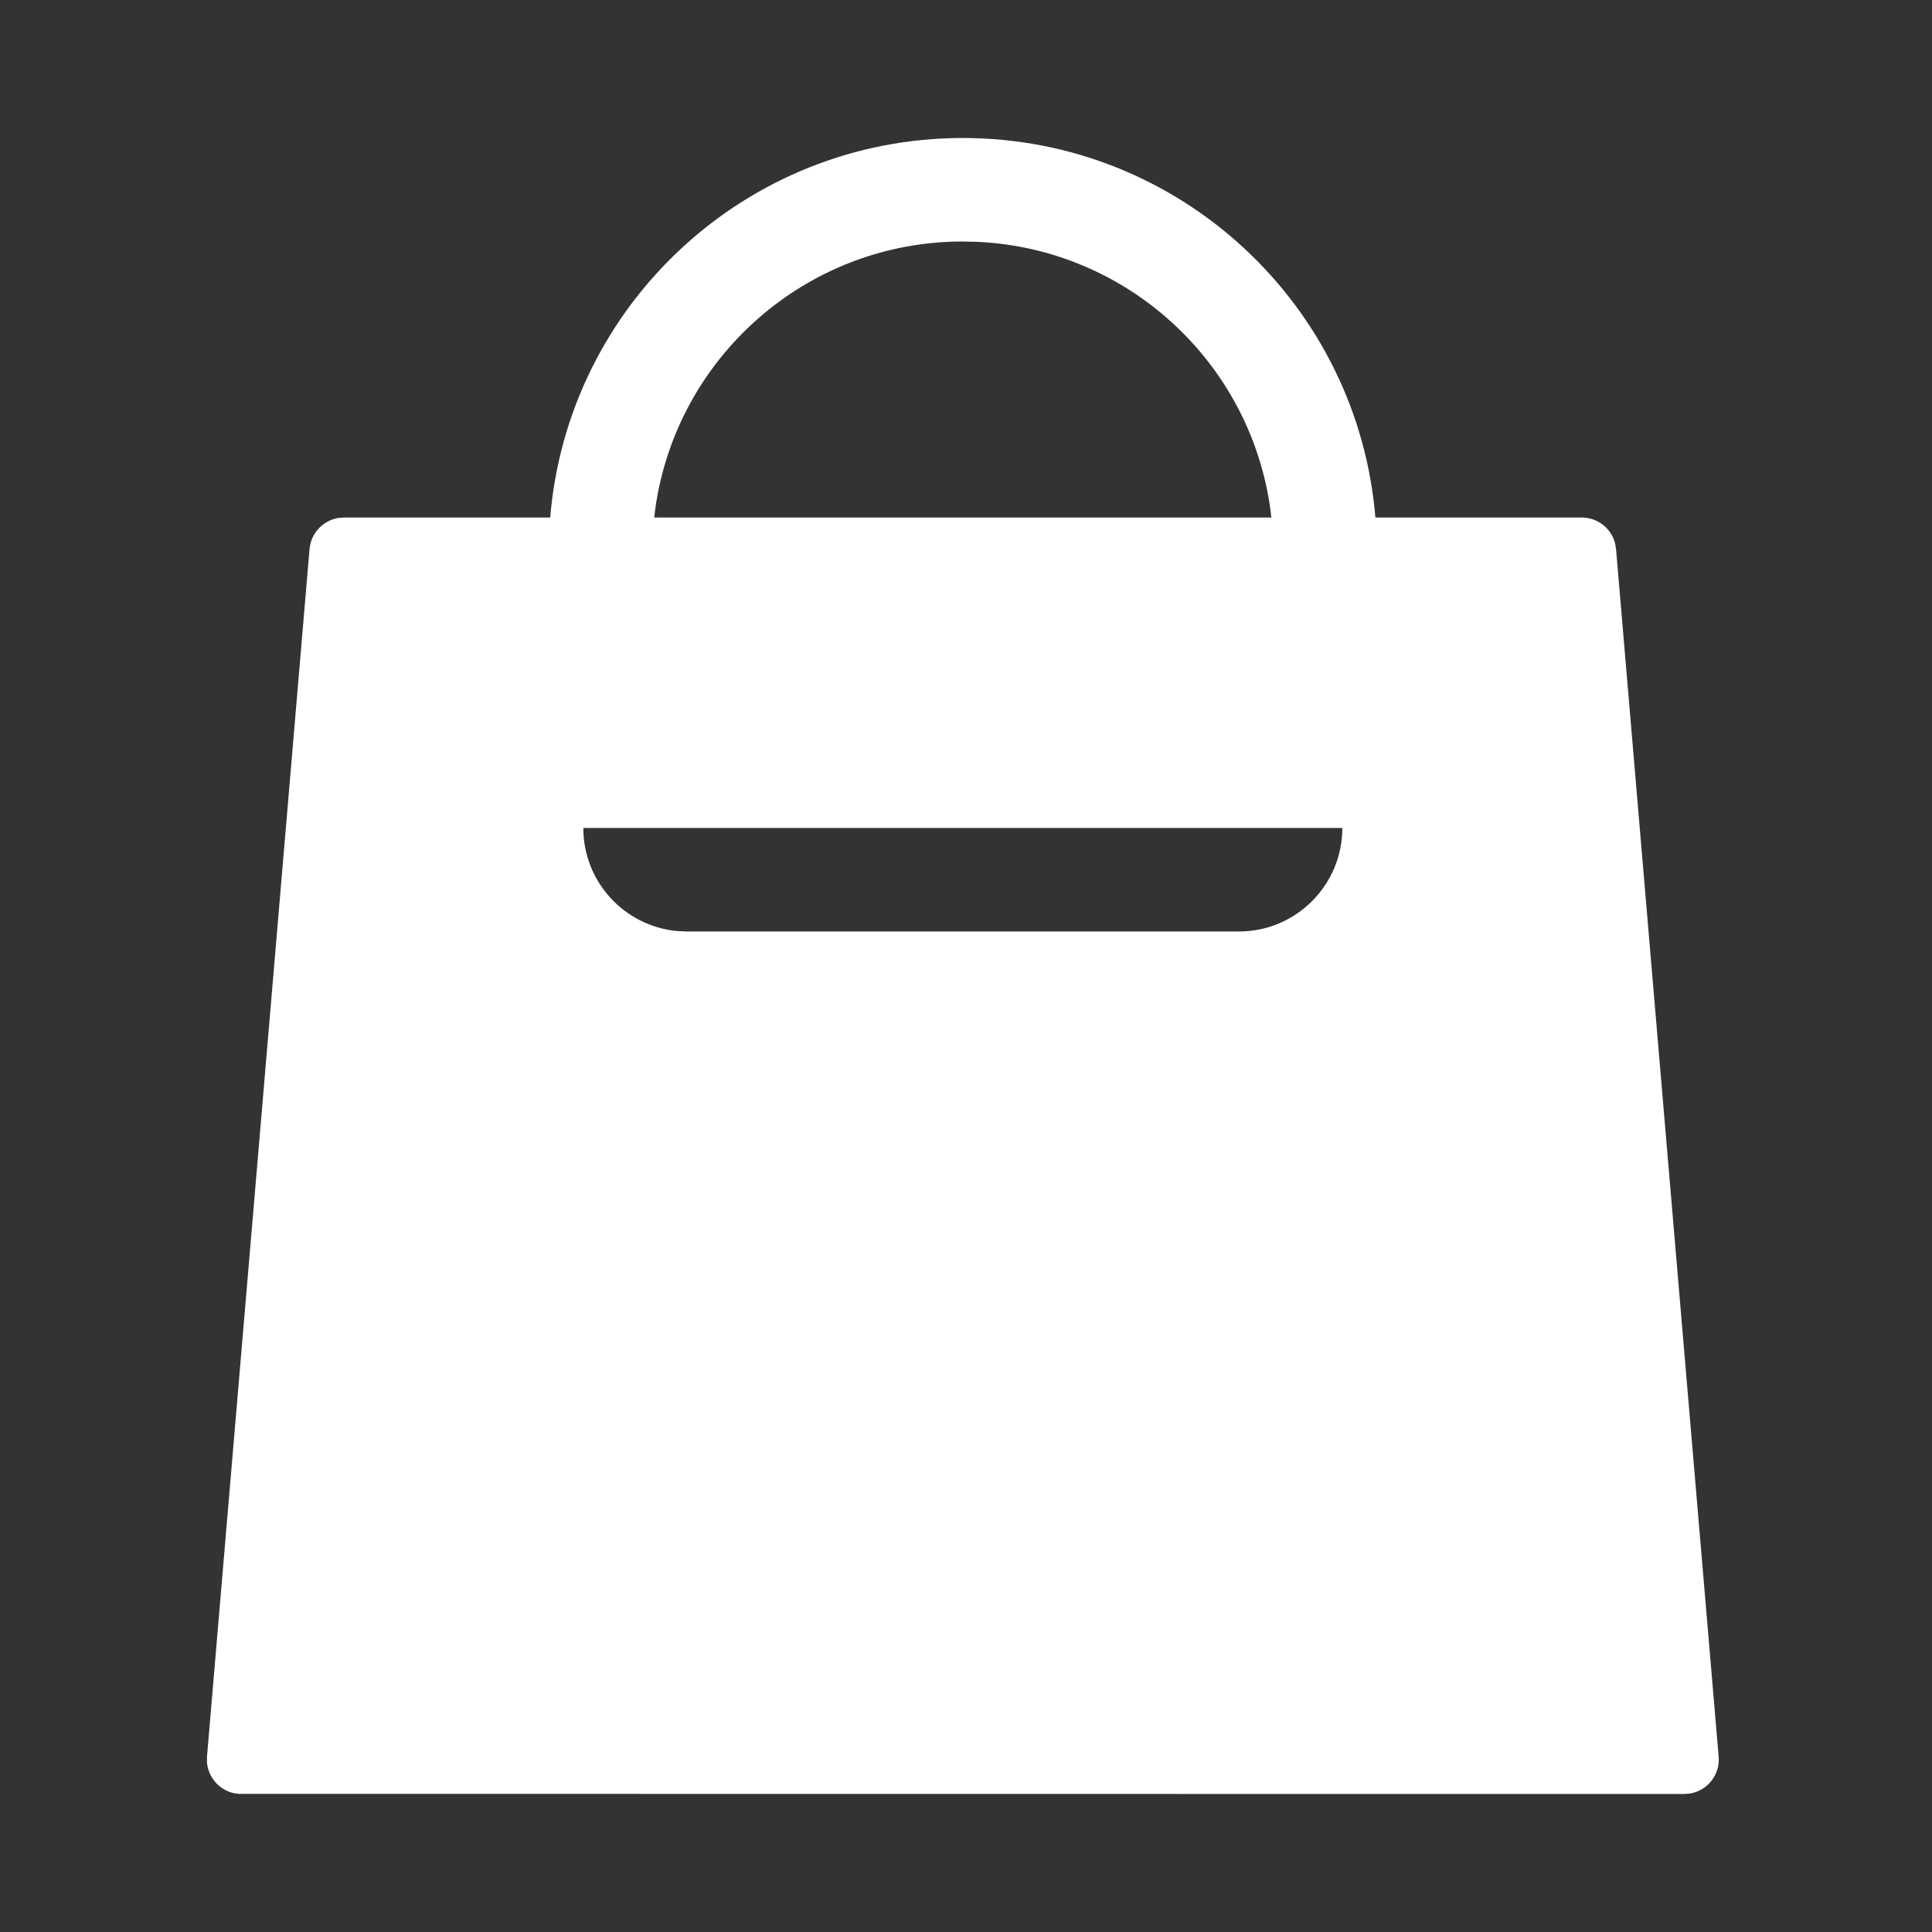 <svg width="28" height="28" viewBox="0 0 28 28" fill="none" xmlns="http://www.w3.org/2000/svg">
<rect x="0" y="0" width="28" height="28" fill="#333333" stroke="none"/>
<path d="M13.954 2C17.099 2 19.679 4.42 19.933 7.5L22.923 7.5C23.154 7.5 23.351 7.657 23.407 7.874L23.421 7.958L24.908 25.458C24.909 25.472 24.91 25.486 24.91 25.5C24.91 25.745 24.733 25.95 24.5 25.992L24.41 26L3.456 25.998C3.211 25.977 3.023 25.784 3 25.548L3 25.458L4.486 7.958C4.506 7.728 4.679 7.545 4.9 7.507L4.984 7.5L7.974 7.5C8.229 4.42 10.809 2 13.954 2ZM19.454 12H8.454C8.454 12.78 9.049 13.42 9.809 13.493L9.954 13.5H17.954C18.782 13.5 19.454 12.828 19.454 12ZM13.954 3.5C11.682 3.5 9.803 5.184 9.497 7.372L9.482 7.5H18.425L18.41 7.372C18.115 5.253 16.342 3.606 14.166 3.505L13.954 3.5Z" fill="white"/>
</svg>
